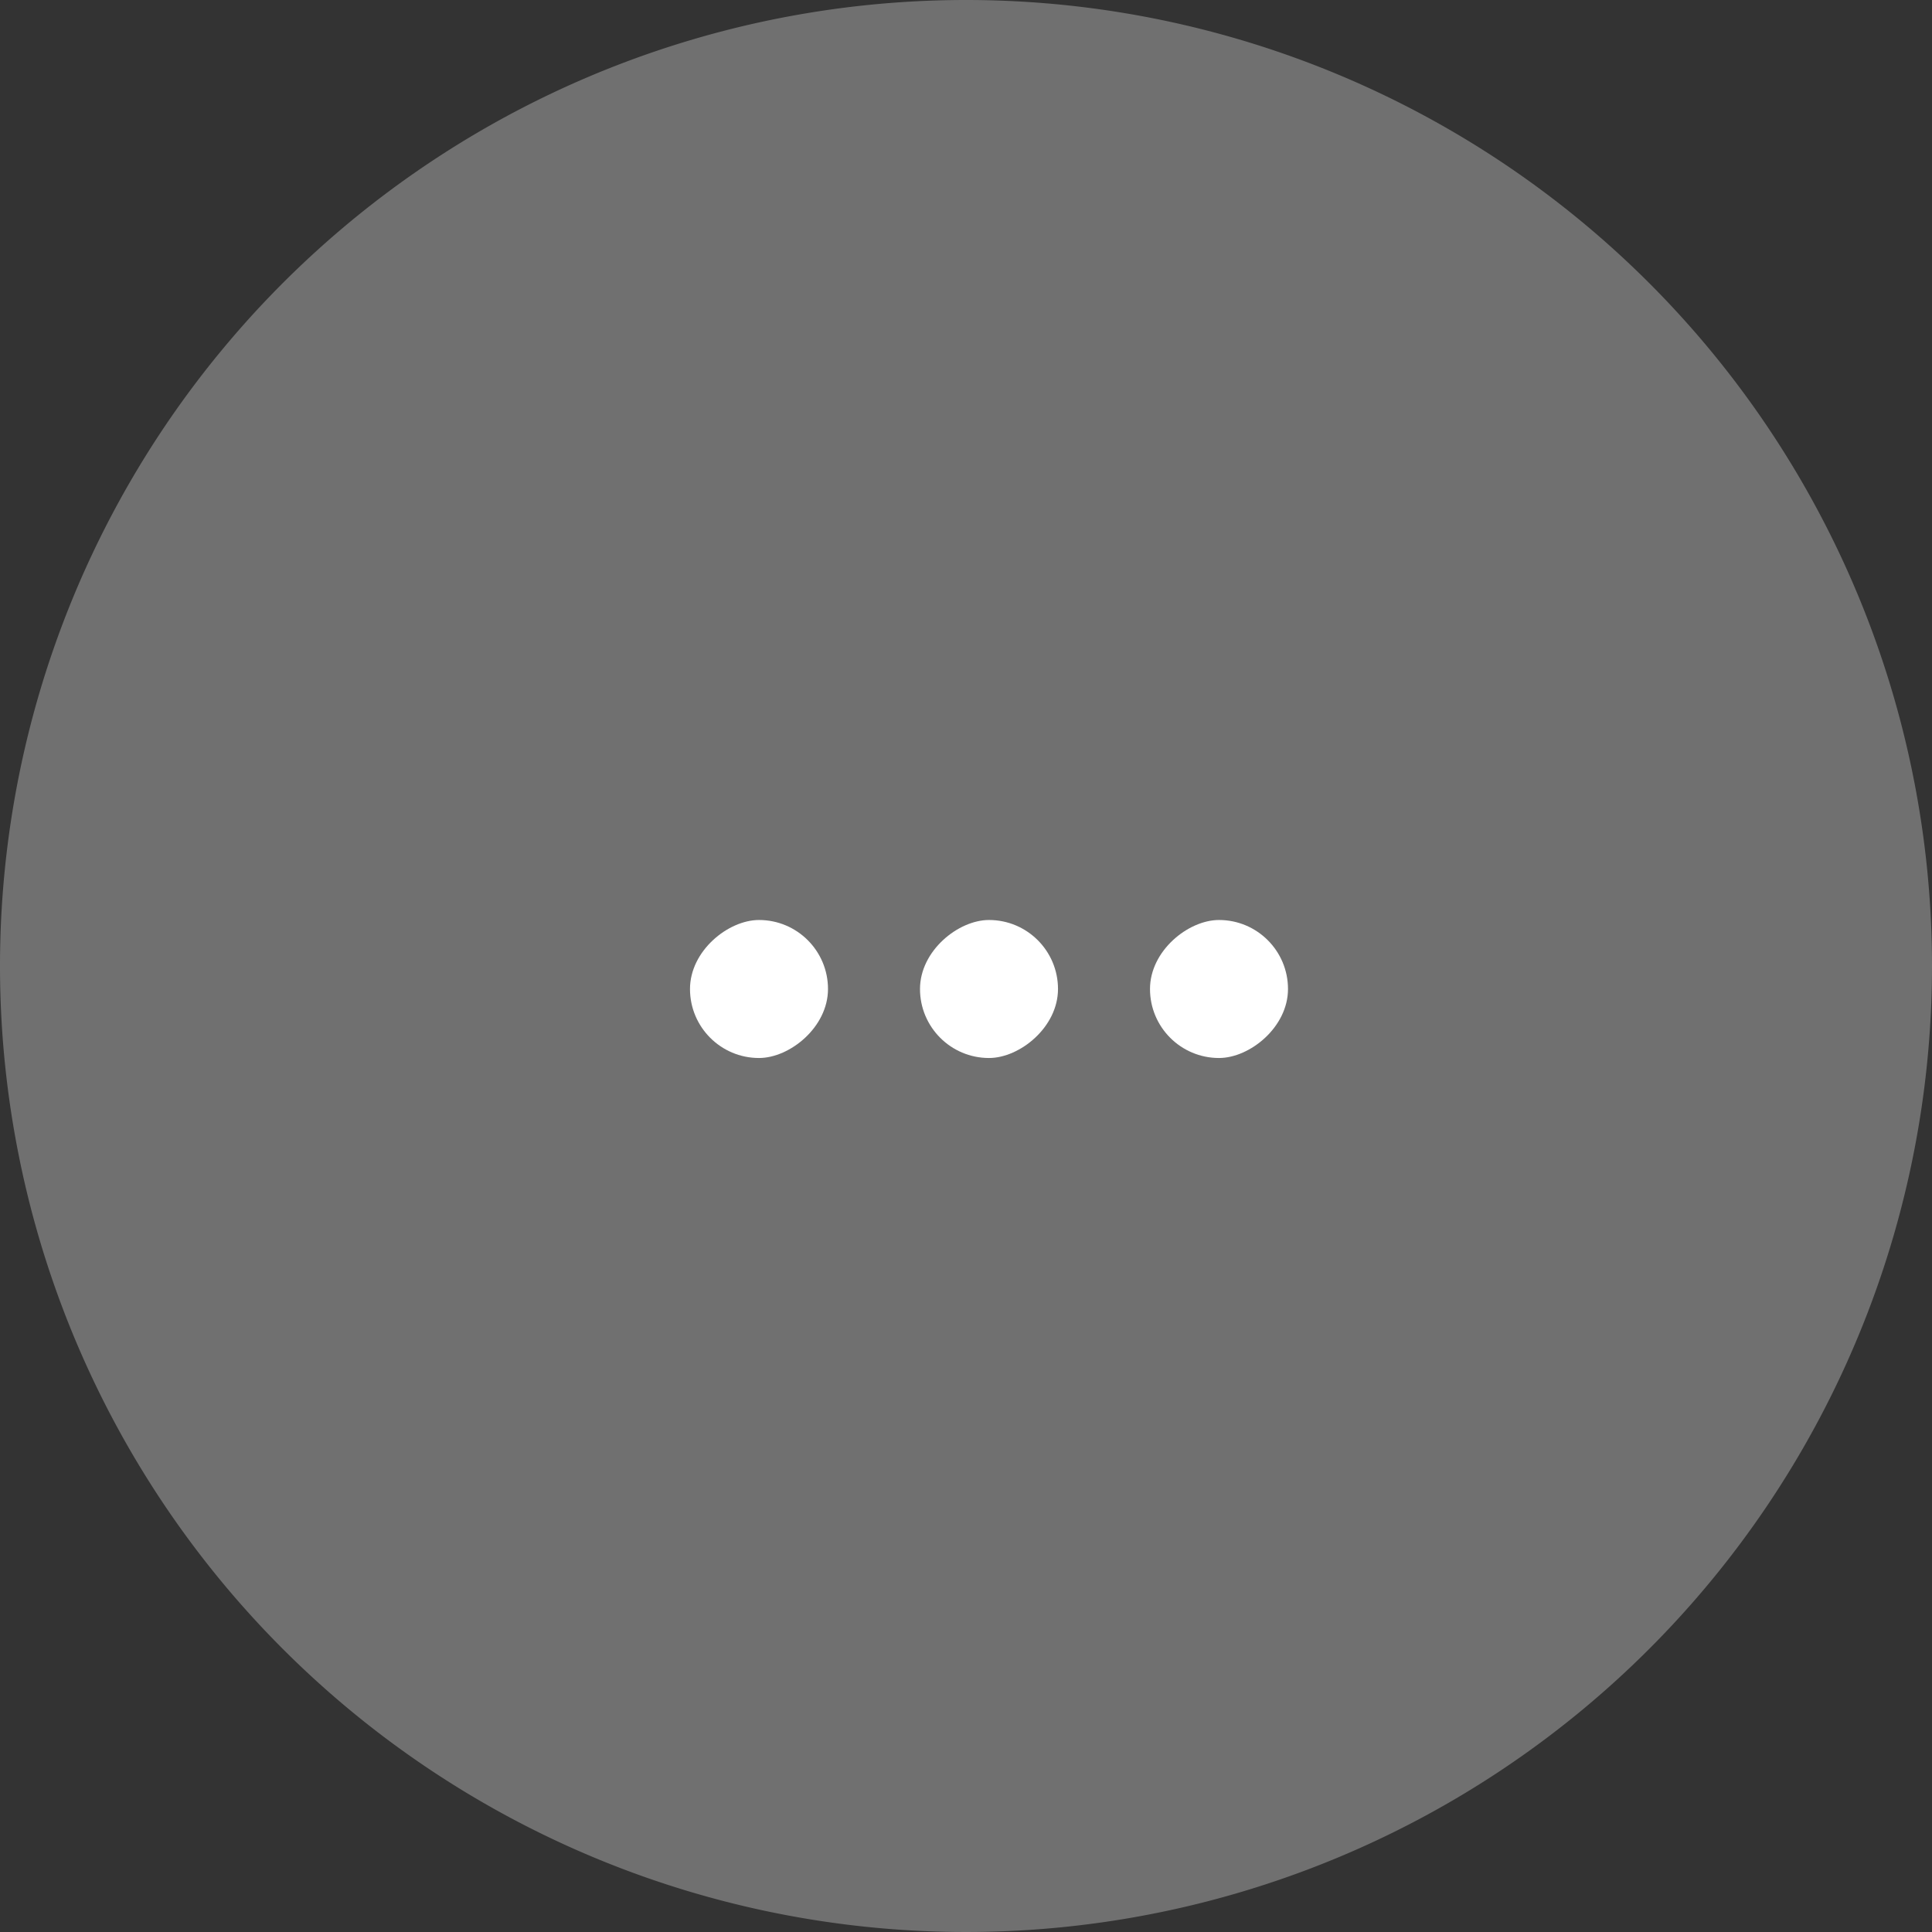 <svg xmlns="http://www.w3.org/2000/svg" id="Component_190_1" width="42" height="42" viewBox="0 0 42 42">
    <rect x="0" y="0" width="42" height="42" fill="#333333" stroke="none"/>
    <defs>
        <style>
            .cls-2{fill:#fff}
        </style>
    </defs>
    <path id="Path_1032" fill="rgba(255,255,255,0.3)" d="M21 0A21 21 0 1 1 0 21 21 21 0 0 1 21 0z" transform="rotate(90 21 21)"/>
    <g id="Group_1656" transform="rotate(180 17 16.5)">
        <rect id="Rectangle_347" width="3" height="3" class="cls-2" rx="1.5" transform="rotate(90 -.5 9.5)"/>
        <rect id="Rectangle_348" width="3" height="3" class="cls-2" rx="1.5" transform="rotate(90 2 12)"/>
        <rect id="Rectangle_349" width="3" height="3" class="cls-2" rx="1.5" transform="rotate(90 4.5 14.5)"/>
    </g>
</svg>
